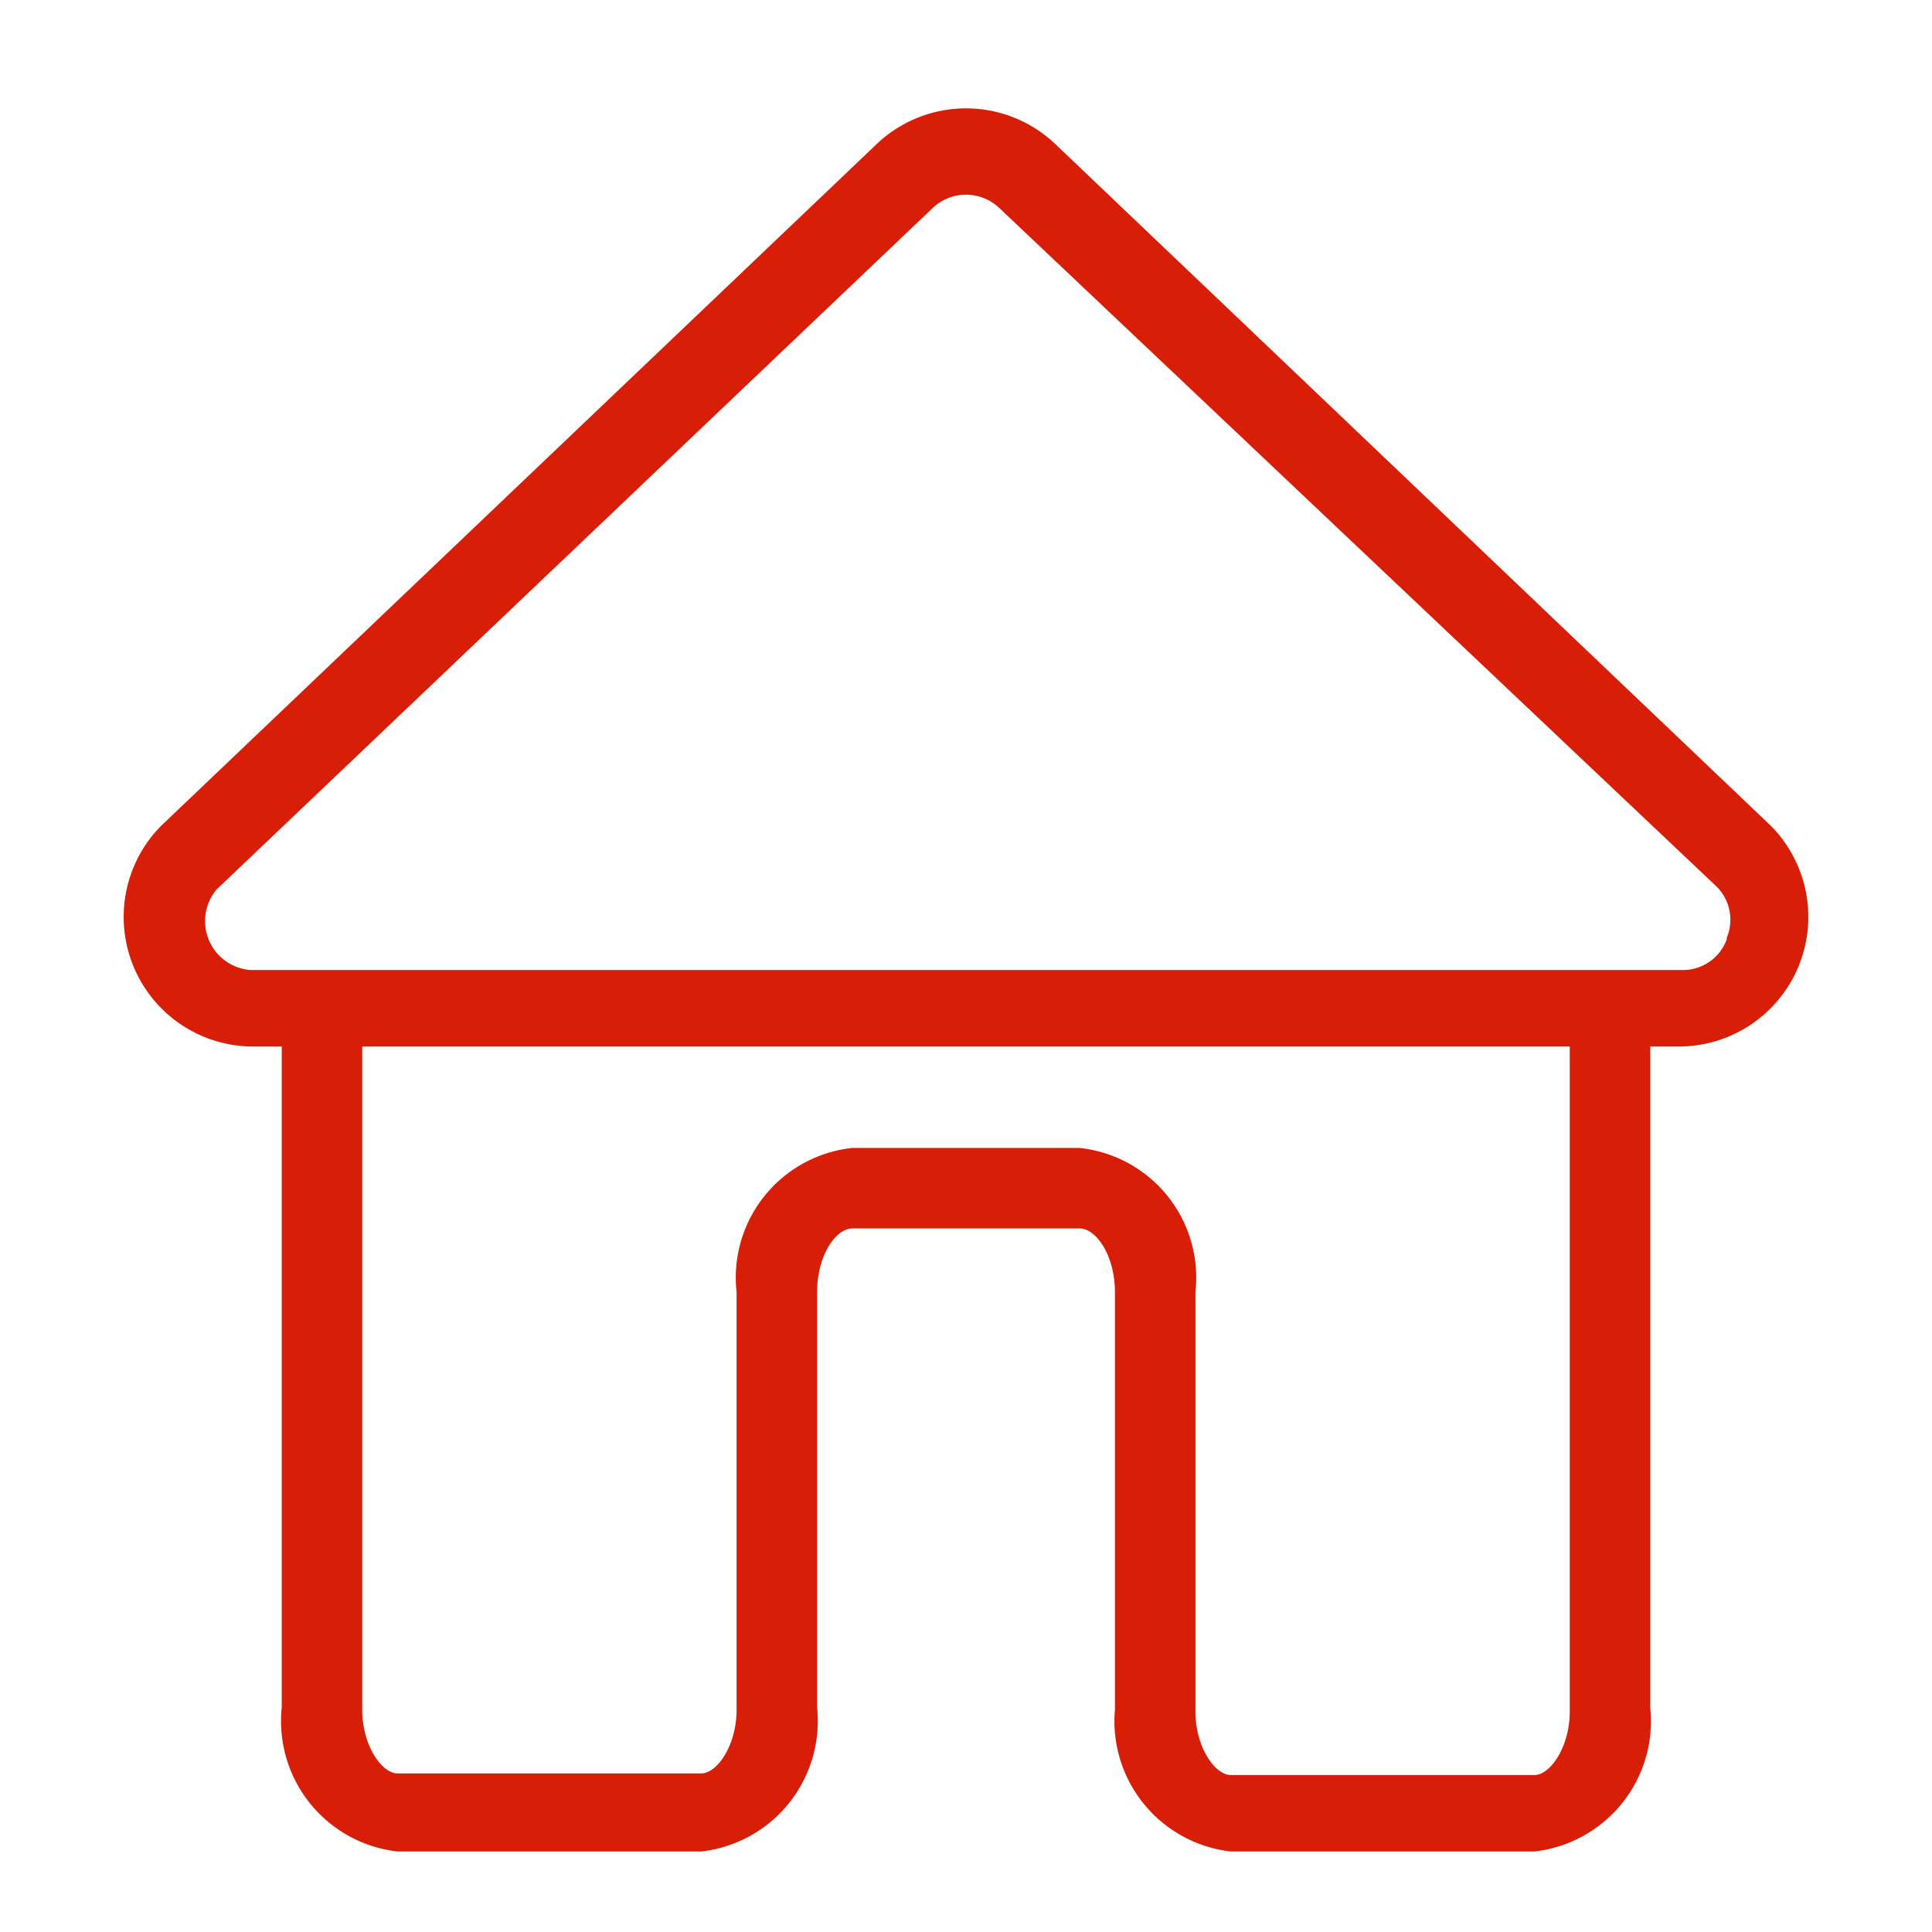<?xml version="1.0" standalone="no"?><!DOCTYPE svg PUBLIC "-//W3C//DTD SVG 1.1//EN" "http://www.w3.org/Graphics/SVG/1.1/DTD/svg11.dtd"><svg t="1650285282954" class="icon" viewBox="0 0 1024 1024" version="1.1" xmlns="http://www.w3.org/2000/svg" p-id="1832" xmlns:xlink="http://www.w3.org/1999/xlink" width="16" height="16"><defs><style type="text/css"></style></defs><path d="M938.667 437.76l-379.307-361.387a68.693 68.693 0 0 0-94.72 0L85.333 437.76A68.693 68.693 0 0 0 132.693 554.667h16.64v350.293A69.547 69.547 0 0 0 210.773 981.333h160.853a69.547 69.547 0 0 0 61.44-76.373v-220.16c0-19.2 9.813-33.707 18.773-33.707h120.32c8.96 0 18.773 14.507 18.773 33.707v221.44A69.547 69.547 0 0 0 652.373 981.333h160.853a69.547 69.547 0 0 0 61.44-76.373V554.667h16.64A68.693 68.693 0 0 0 938.667 437.76z m-106.667 469.333c0 18.773-10.24 33.707-18.773 33.707h-160.853c-8.533 0-18.773-14.933-18.773-33.707v-222.293a69.12 69.12 0 0 0-61.44-76.373h-120.32a69.12 69.12 0 0 0-61.44 76.373v221.44c0 18.773-10.24 33.707-18.773 33.707H210.773c-8.533 0-18.773-14.933-18.773-33.707V554.667h640z m83.2-409.173a24.747 24.747 0 0 1-23.893 16.213H132.693a26.027 26.027 0 0 1-17.92-42.667l379.307-360.96a25.6 25.6 0 0 1 35.84 0L909.227 469.333a24.747 24.747 0 0 1 5.973 27.733z" fill="#d81e06" p-id="1833"></path></svg>